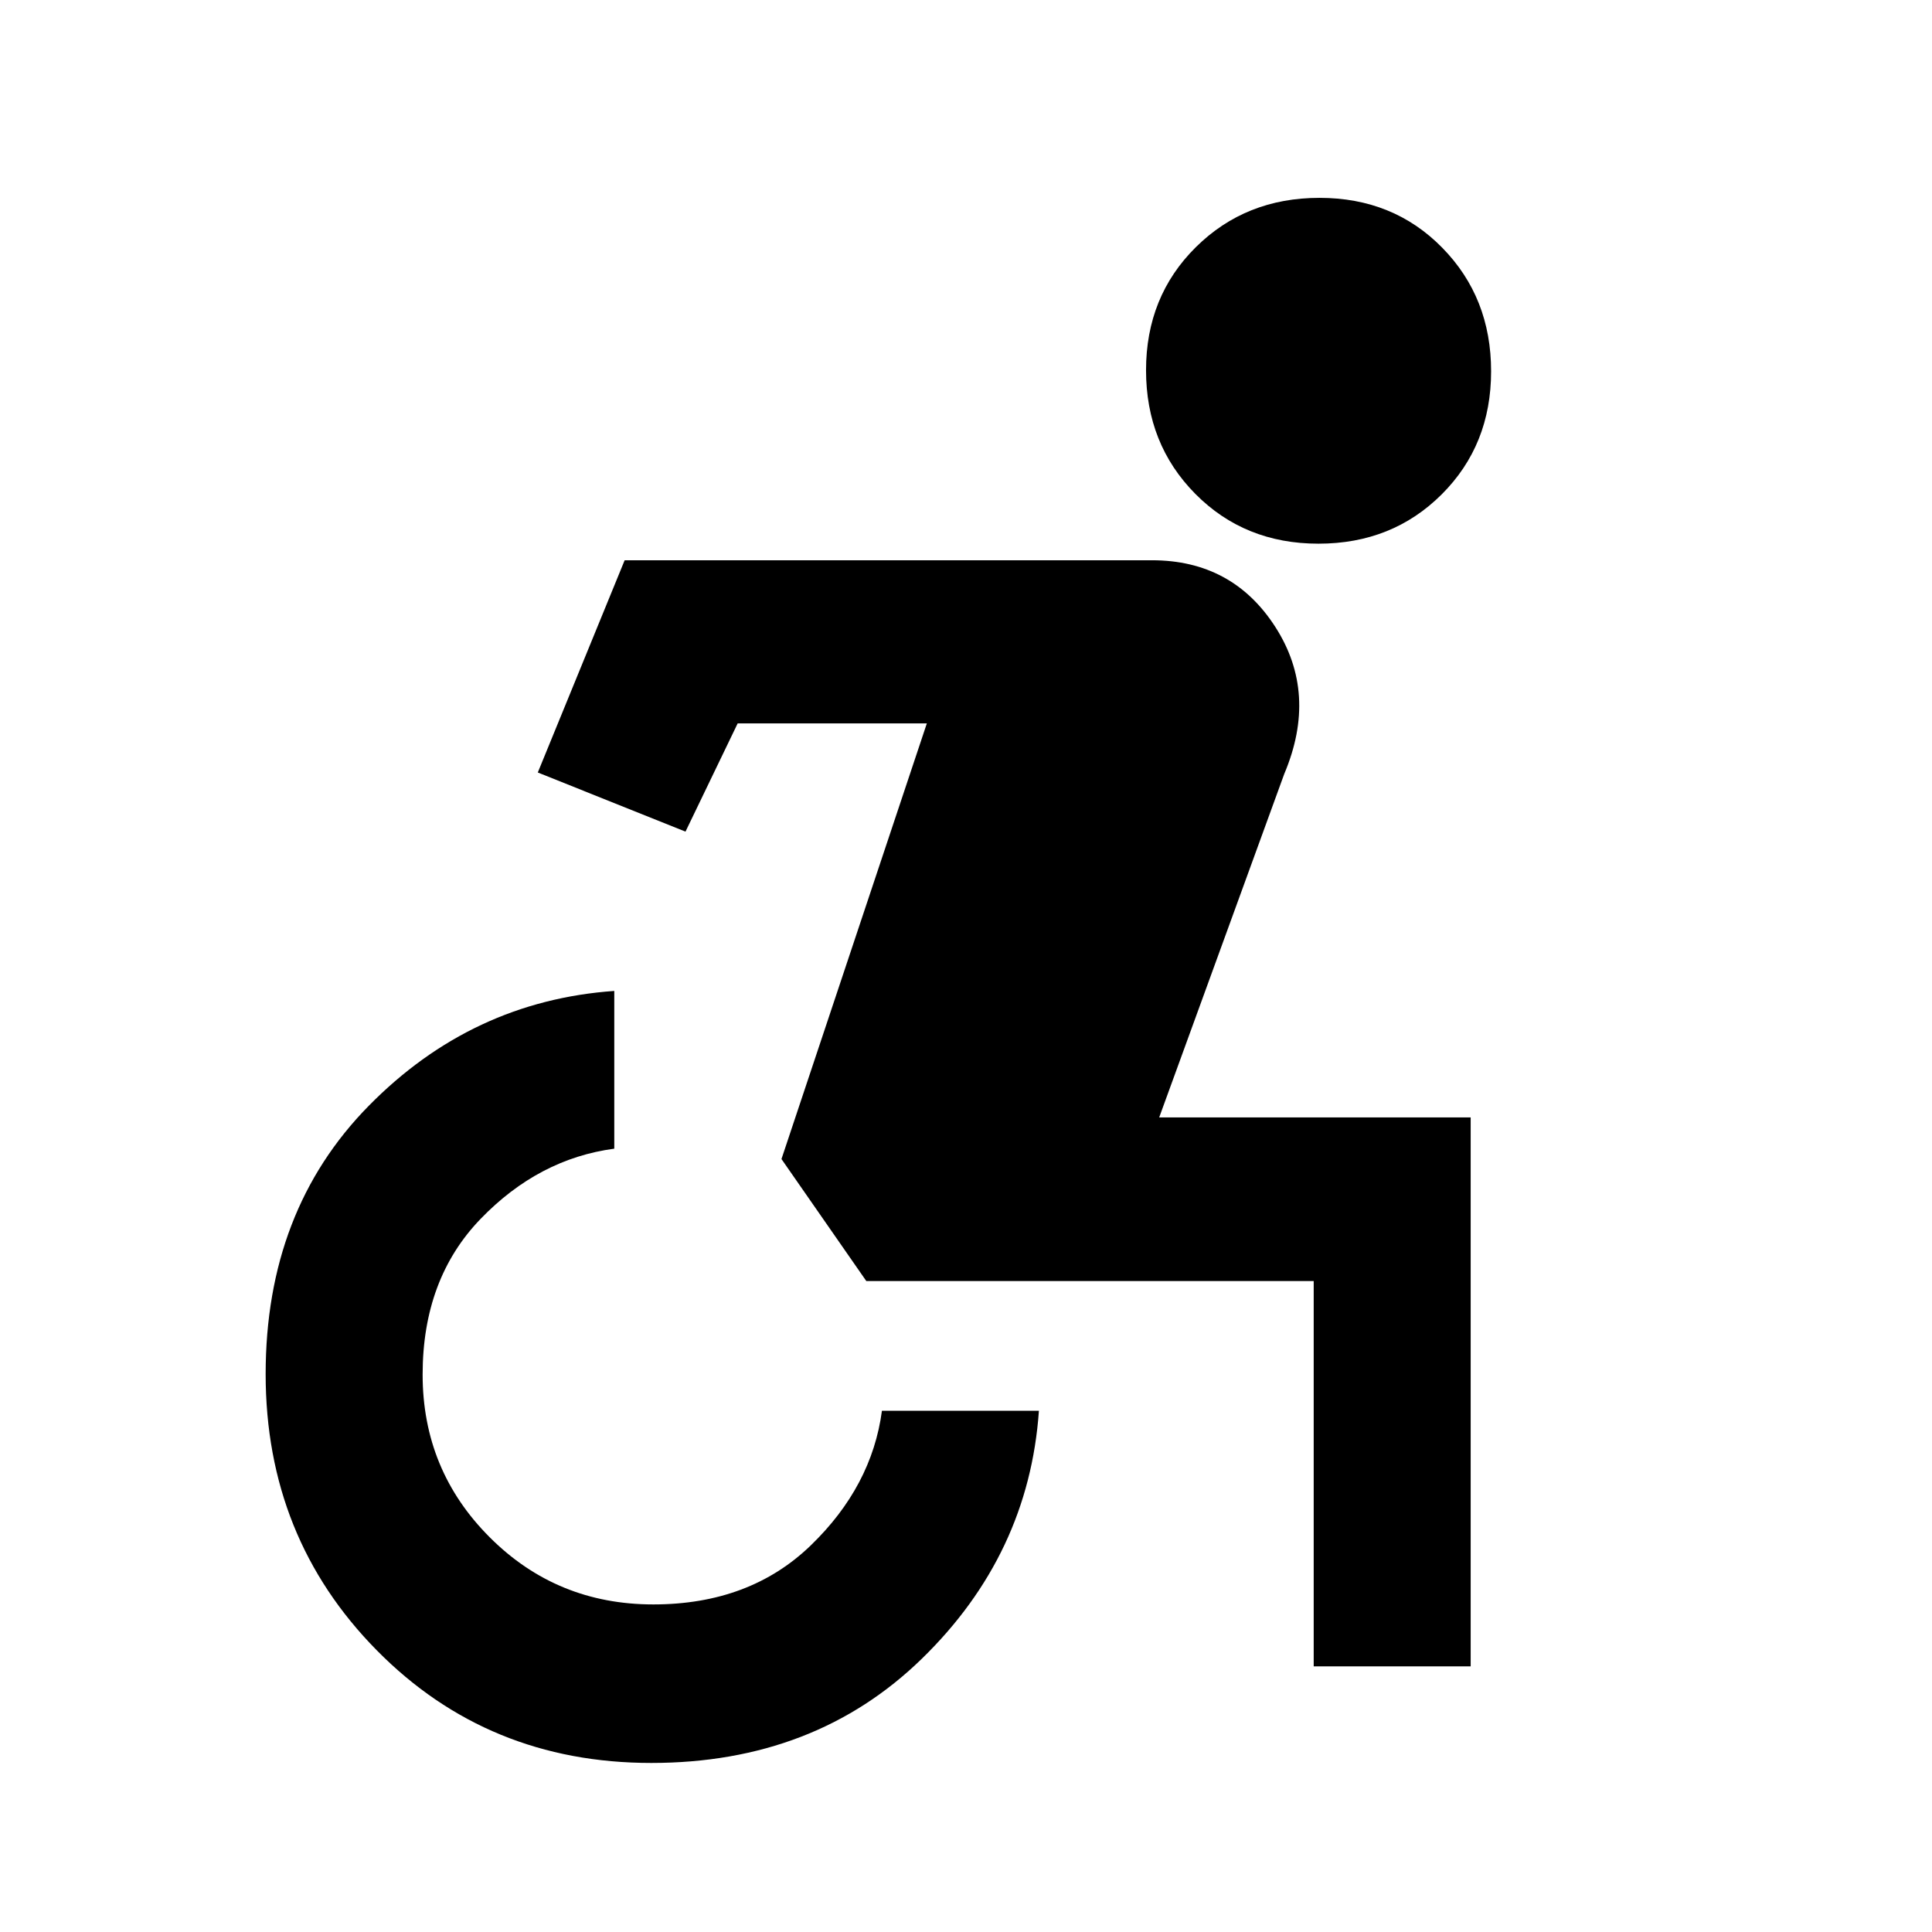 <svg xmlns="http://www.w3.org/2000/svg" height="20" viewBox="0 -960 960 960" width="20"><path d="M323.62-84q-81.23 0-136.43-56Q132-195.99 132-277.23q0-81.23 51.24-133.31 51.23-52.07 121.99-57.07v78.38q-37.54 5-66.38 34.84Q210-324.54 210-277t33.35 80.88q33.34 33.35 81.27 33.35 47.92 0 78.27-29.35 30.34-29.34 35.34-66.88h78q-5 71.46-58.19 123.23Q404.86-84 323.62-84Zm329.15-48v-191.46H430.46l-42.15-60.62 72.23-216.46h-94l-25.92 53.77-73.39-29.38 43.16-105.46h261.99q40 0 61.31 33.11 21.31 33.12 4.46 73.04L576-404.77h154.77V-132h-78Zm2.37-557.85q-36.68 0-61.18-24.74-24.5-24.75-24.5-61.43 0-36.67 24.75-61.17t61.42-24.5q36.68 0 60.98 24.75 24.31 24.74 24.31 61.42 0 36.67-24.55 61.17-24.56 24.5-61.23 24.5Z"/></svg>